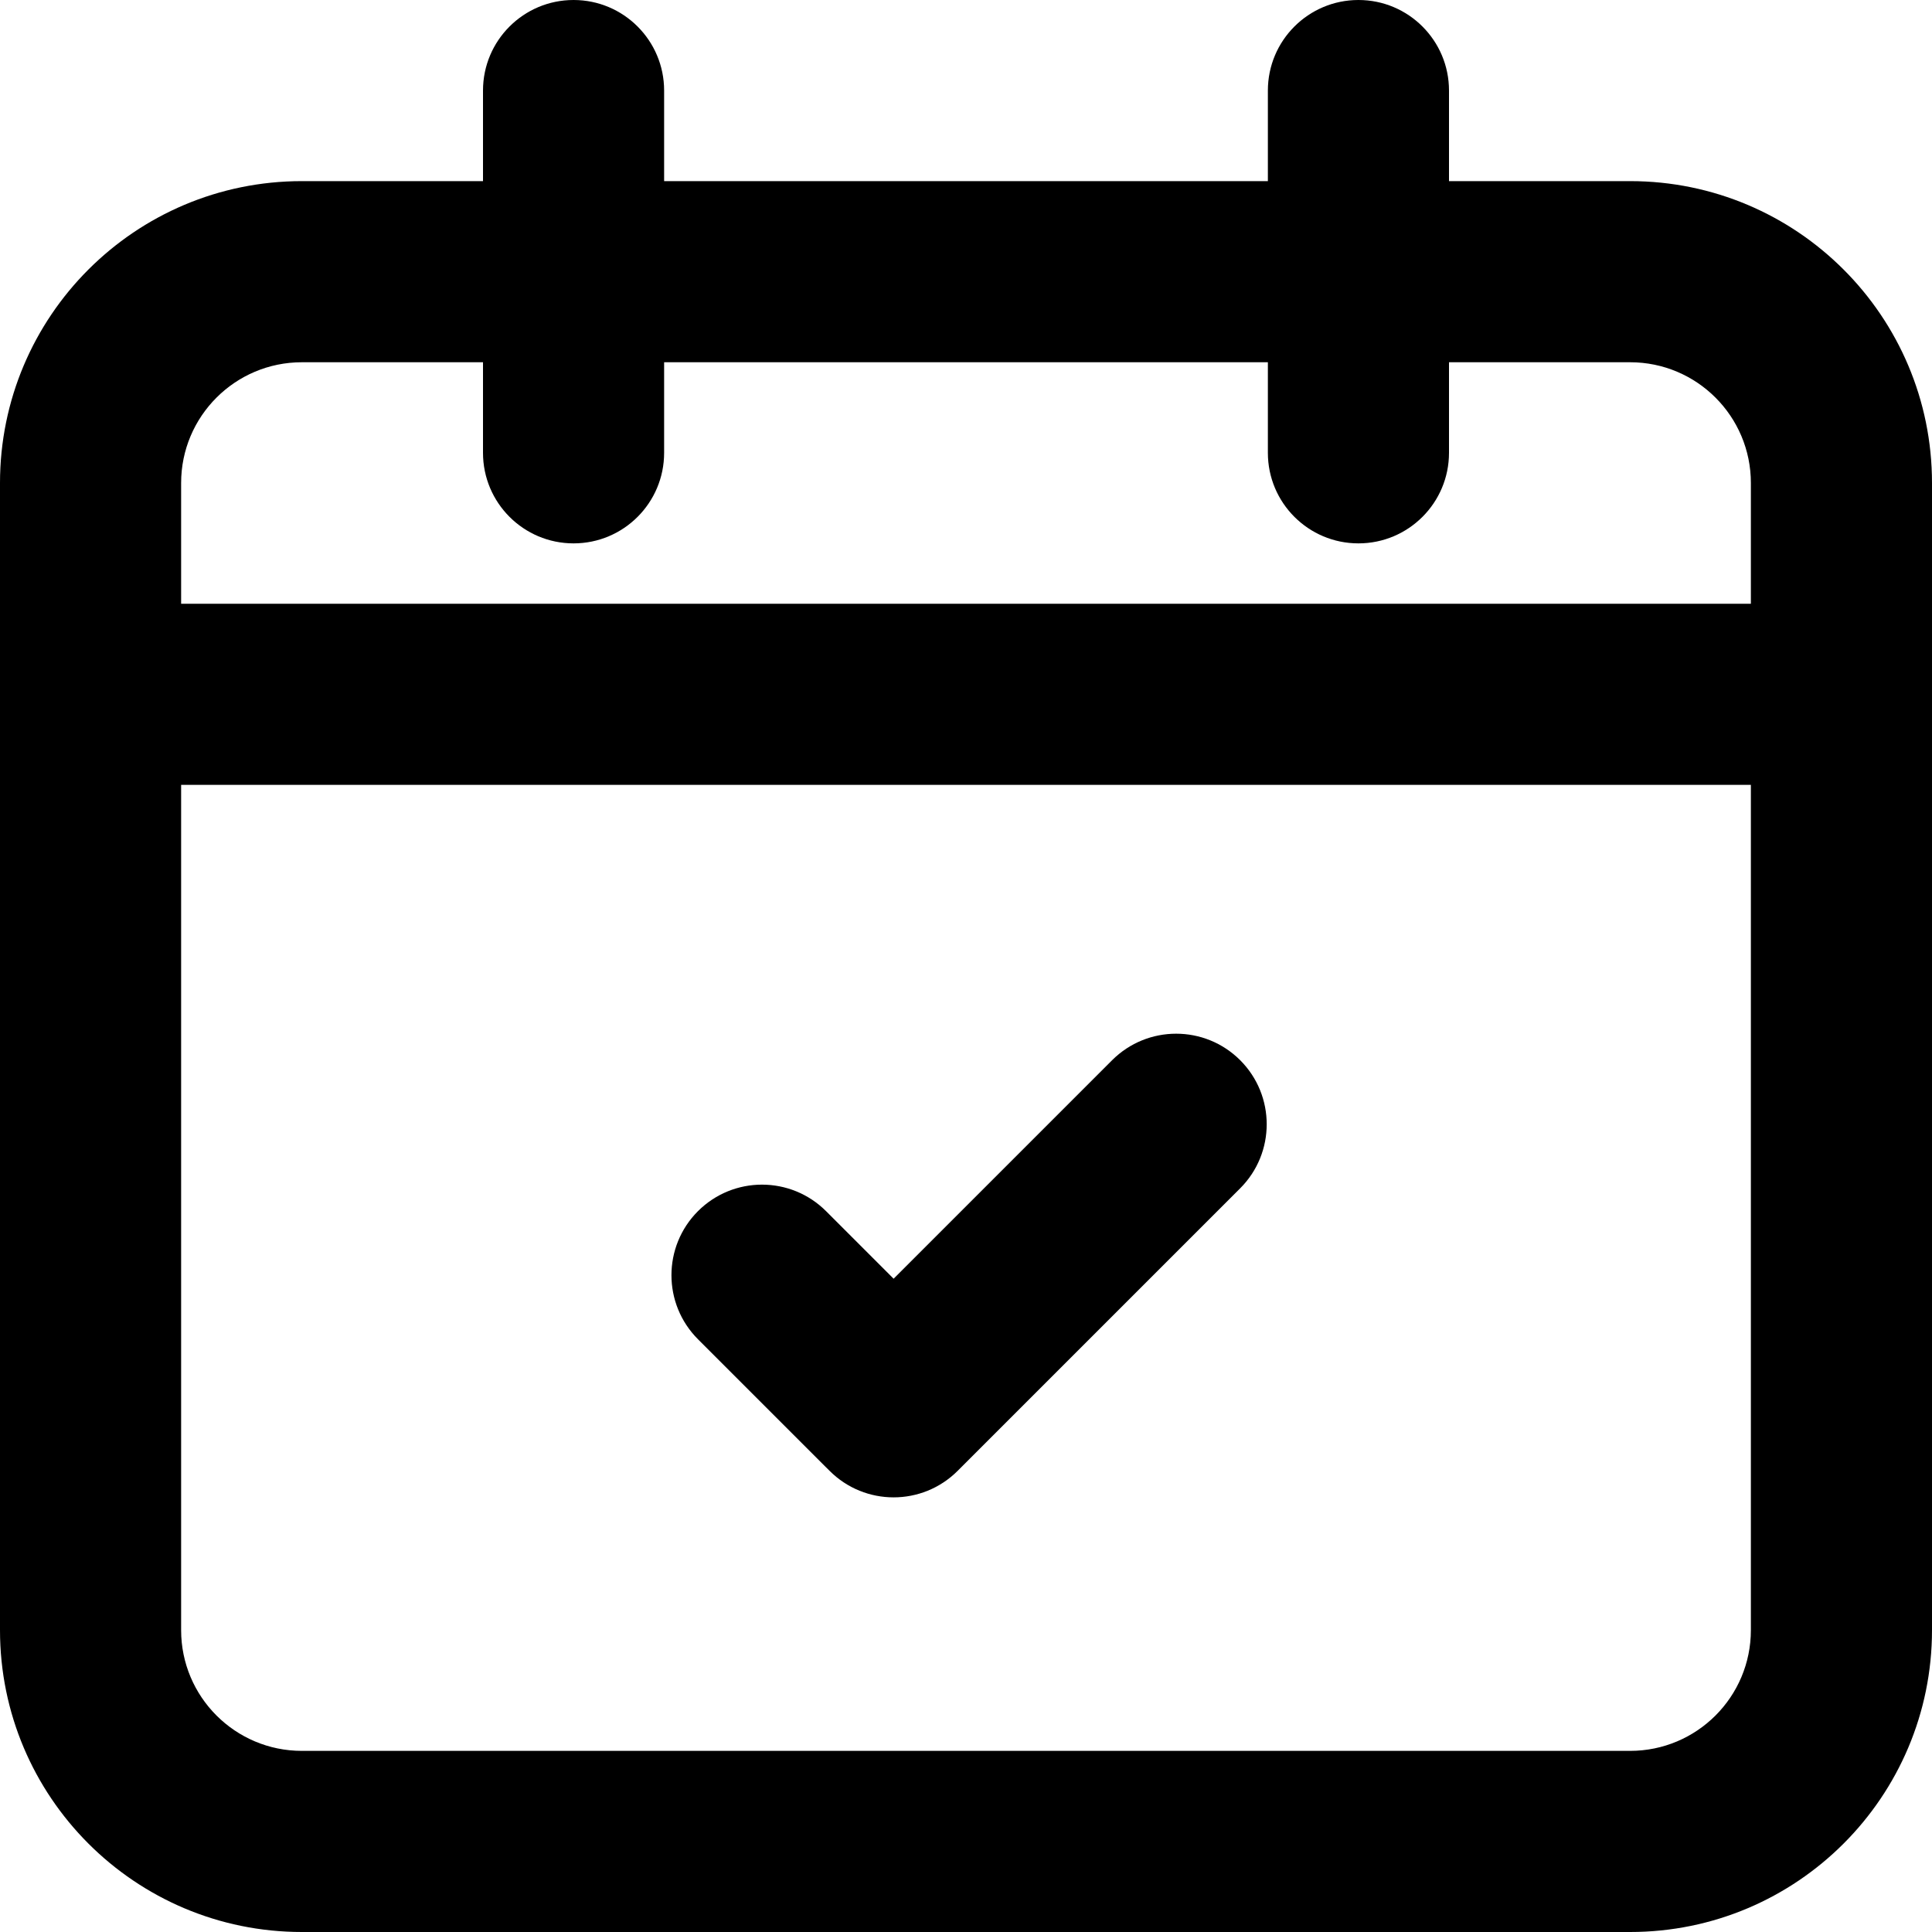 <svg viewBox="0 0 64 64" xmlns="http://www.w3.org/2000/svg"><path d="M23.121 44.364C21.95 43.192 21.95 41.293 23.121 40.121C24.293 38.95 26.192 38.95 27.364 40.121L29.602 42.359L36.84 35.121C38.012 33.95 39.911 33.95 41.083 35.121C42.254 36.293 42.254 38.192 41.083 39.364L31.724 48.723C30.552 49.895 28.652 49.895 27.481 48.723C27.463 48.705 27.445 48.687 27.427 48.668C27.406 48.648 27.385 48.627 27.364 48.607L23.121 44.364Z"/><path fill-rule="evenodd" clip-rule="evenodd" d="M22 6H42V3C42 1.343 43.343 0 45 0C46.657 0 48 1.343 48 3V6H54C59.523 6 64 10.477 64 16V54C64 59.523 59.523 64 54 64H10C4.477 64 0 59.523 0 54V16C0 10.477 4.477 6 10 6H16V3C16 1.343 17.343 0 19 0C20.657 0 22 1.343 22 3V6ZM19 18C20.657 18 22 16.657 22 15V12H42V15C42 16.657 43.343 18 45 18C46.657 18 48 16.657 48 15V12H54C56.209 12 58 13.791 58 16V20H6V16C6 13.791 7.791 12 10 12H16V15C16 16.657 17.343 18 19 18ZM6 26V54C6 56.209 7.791 58 10 58H54C56.209 58 58 56.209 58 54V26H6Z"/></svg>